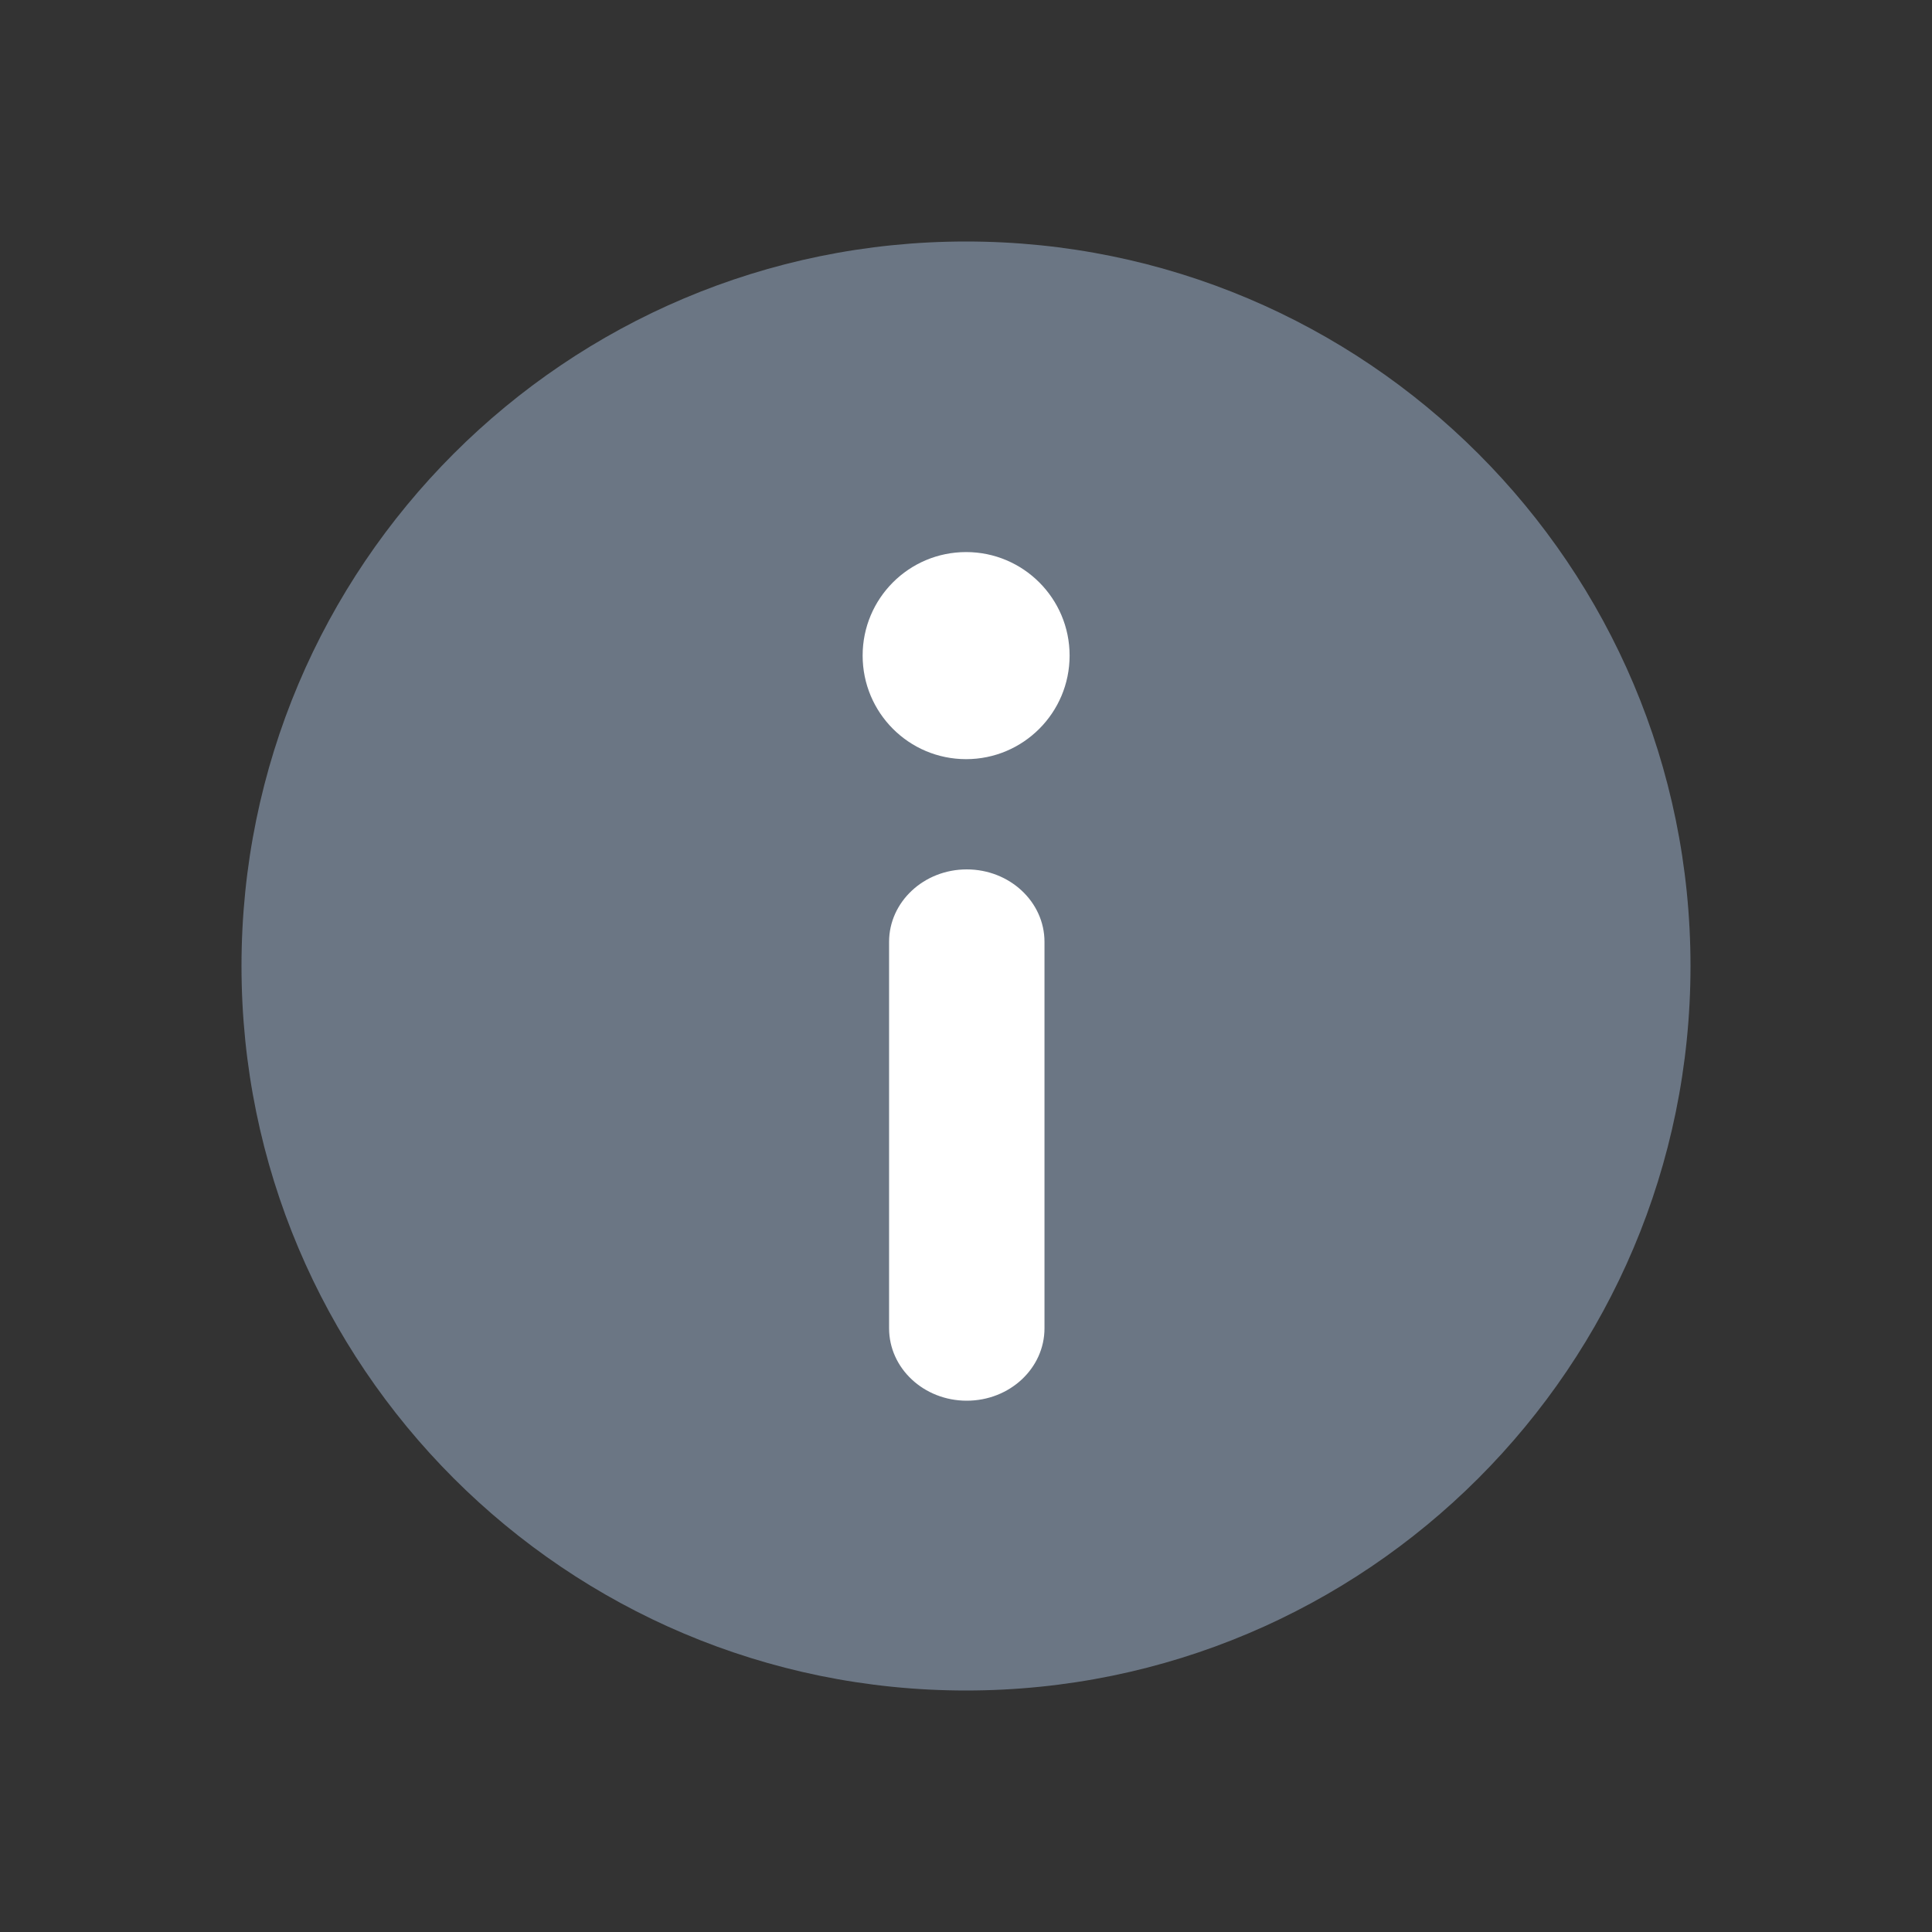 <svg width="16" height="16" viewBox="0 0 16 16" fill="none" xmlns="http://www.w3.org/2000/svg">
<rect x="0" y="0" width="16" height="16" fill="#333333" stroke="none"/>
<path d="M14 8C14 11.314 11.314 14 8 14C4.686 14 2 11.314 2 8C2 4.686 4.686 2 8 2C11.314 2 14 4.686 14 8Z" fill="#6B7684"/>
<path d="M8.858 5.429C8.858 5.903 8.474 6.287 8.001 6.287C7.527 6.287 7.144 5.903 7.144 5.429C7.144 4.956 7.527 4.572 8.001 4.572C8.474 4.572 8.858 4.956 8.858 5.429Z" fill="white"/>
<path fill-rule="evenodd" clip-rule="evenodd" d="M8.006 7.2C8.362 7.2 8.65 7.469 8.65 7.8V11C8.65 11.332 8.362 11.6 8.006 11.6C7.651 11.6 7.363 11.332 7.363 11V7.8C7.363 7.469 7.651 7.2 8.006 7.2Z" fill="white"/>
</svg>
